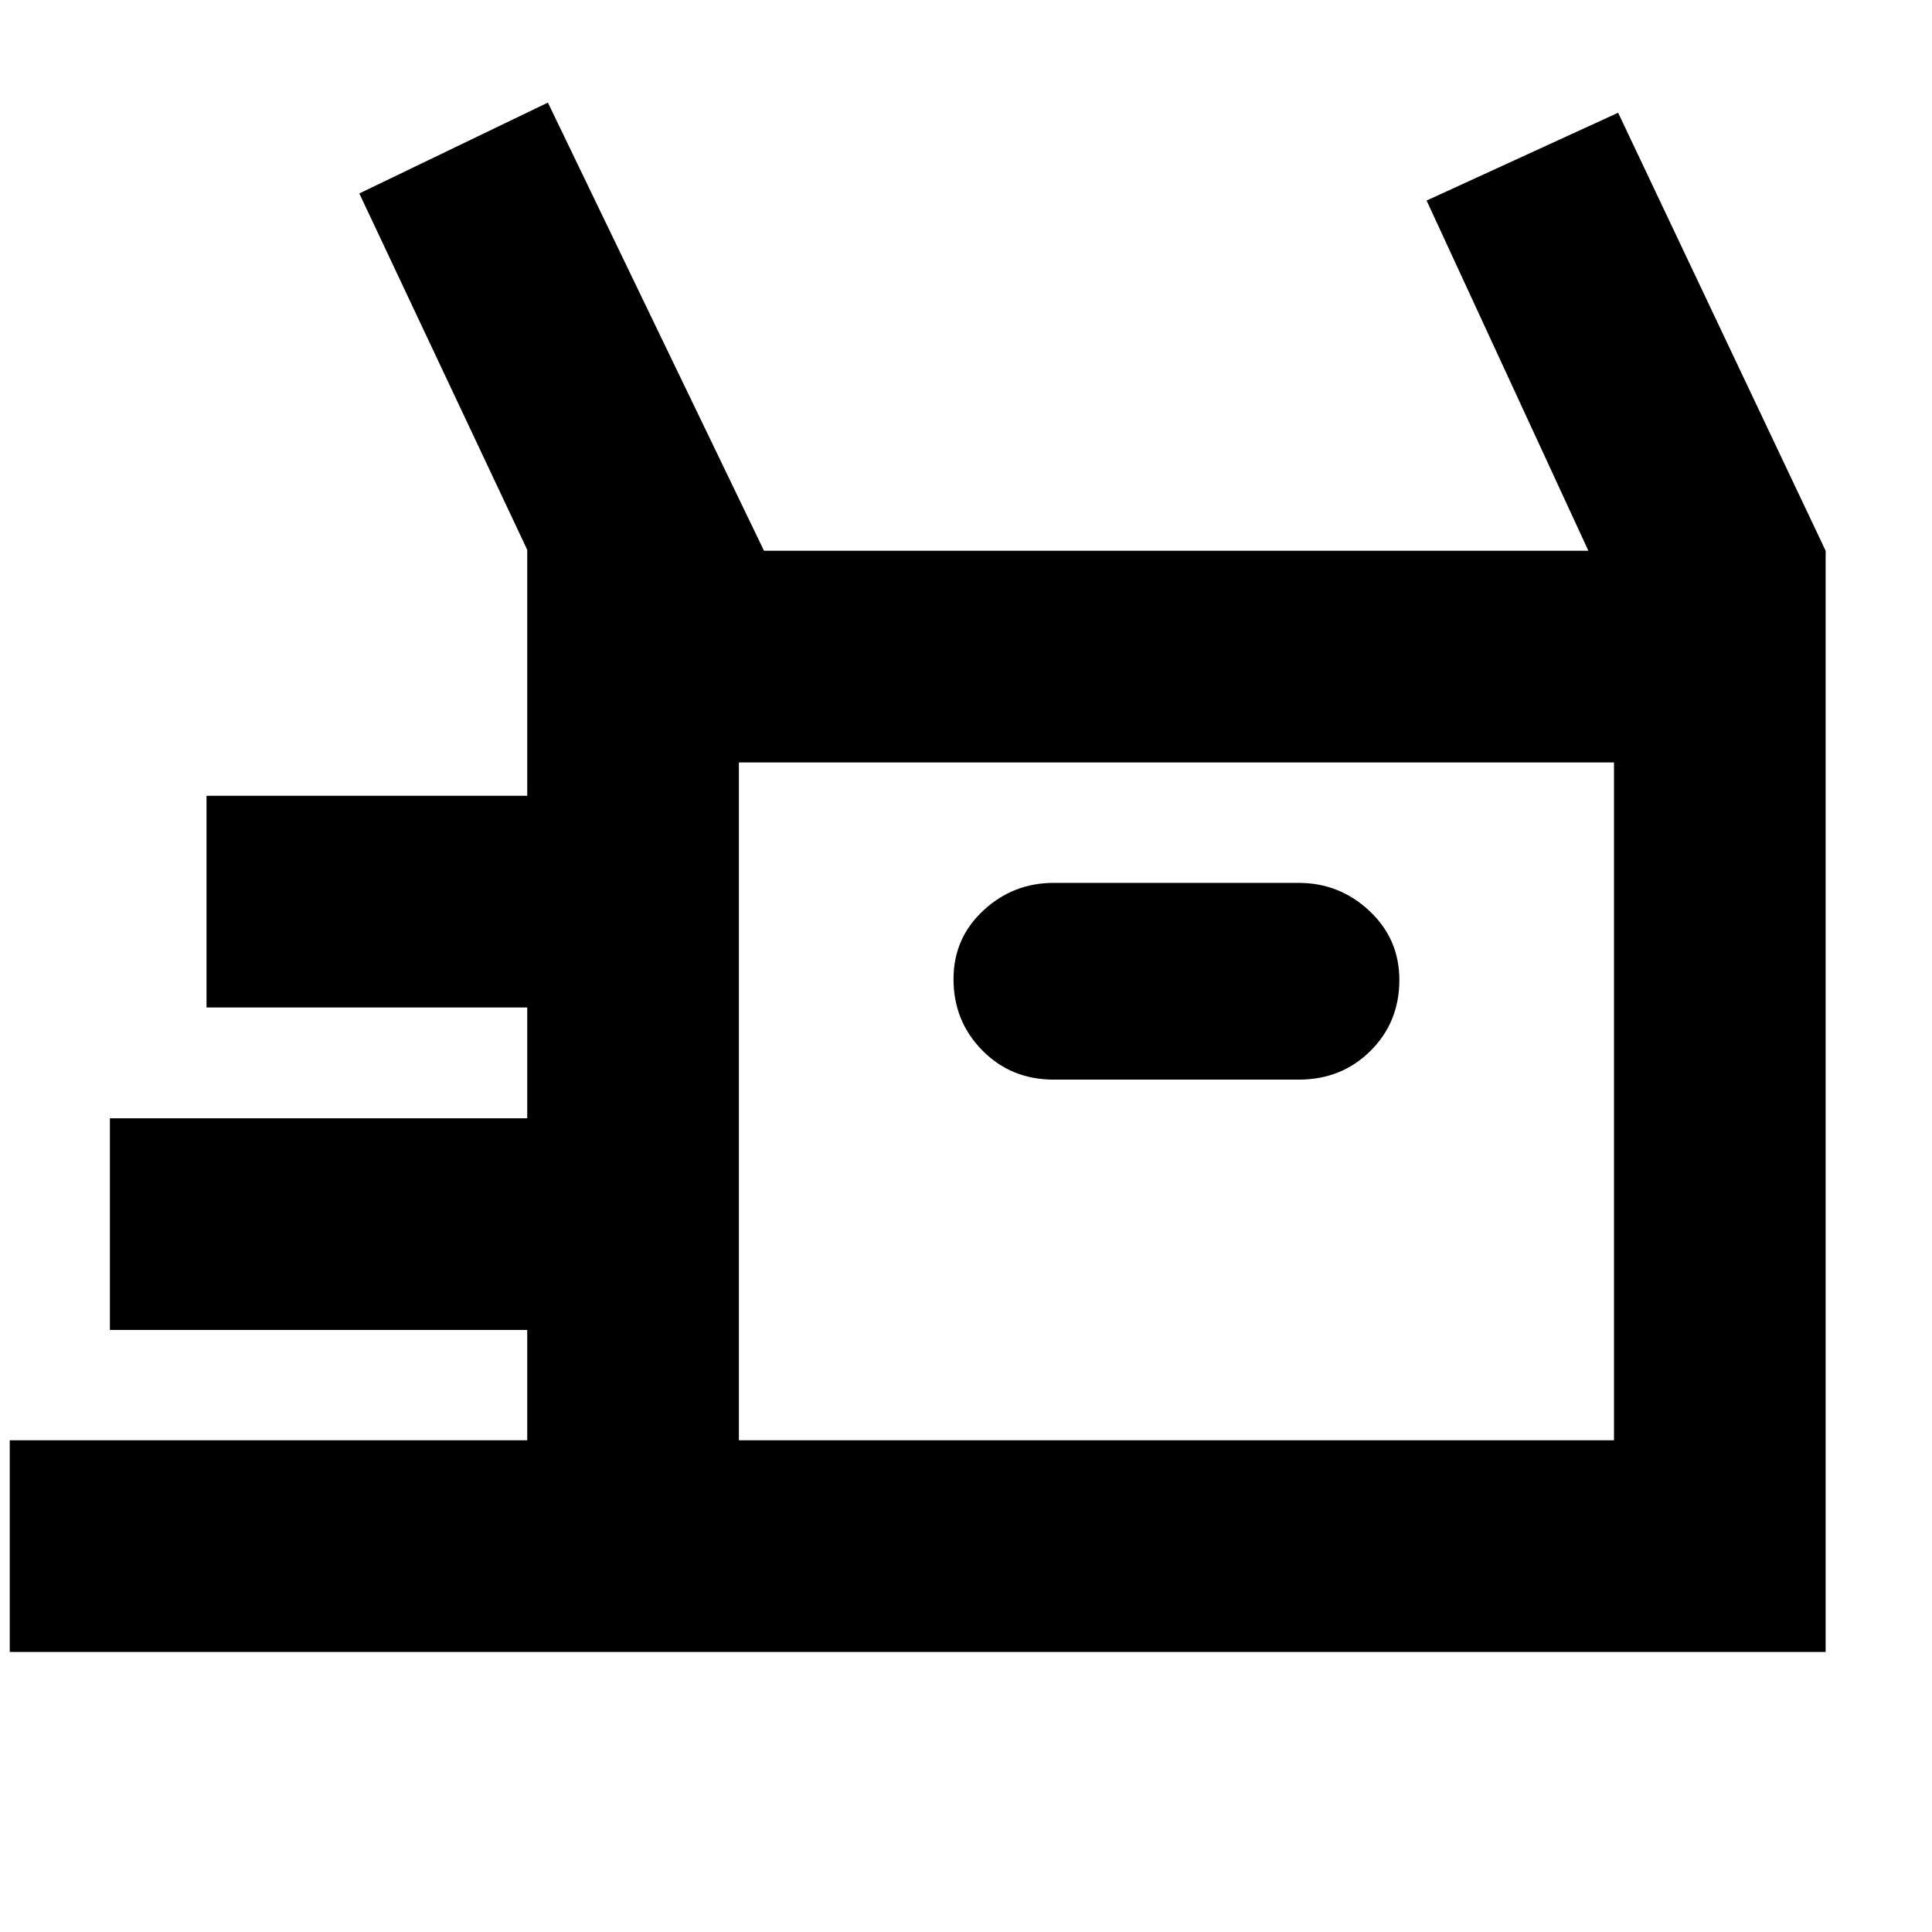 <svg xmlns="http://www.w3.org/2000/svg" height="20" viewBox="0 -960 960 960" width="20"><path d="M4.85-139.15v-105.18h257.13v-54.82H54.61v-105.18h207.37v-55.06H102.61v-105.18h159.37V-686.8l-83.44-177.07 93.7-45.15 107.39 222.69h409.63l-80.39-174.02 95.17-43.63 103.11 217.65v547.18H4.85Zm518.72-284.39h121.76q21.25 0 35.62-14.25 14.38-14.24 14.38-35.3 0-20.31-14.85-34.26t-35.15-13.95H523.57q-20.2 0-34.98 13.74-14.79 13.74-14.79 34.05 0 20.96 14.31 35.46 14.31 14.51 35.46 14.51ZM367.15-244.33h434.83v-336.82H367.15v336.82Zm0 0v-336.82 336.82Z"/></svg>